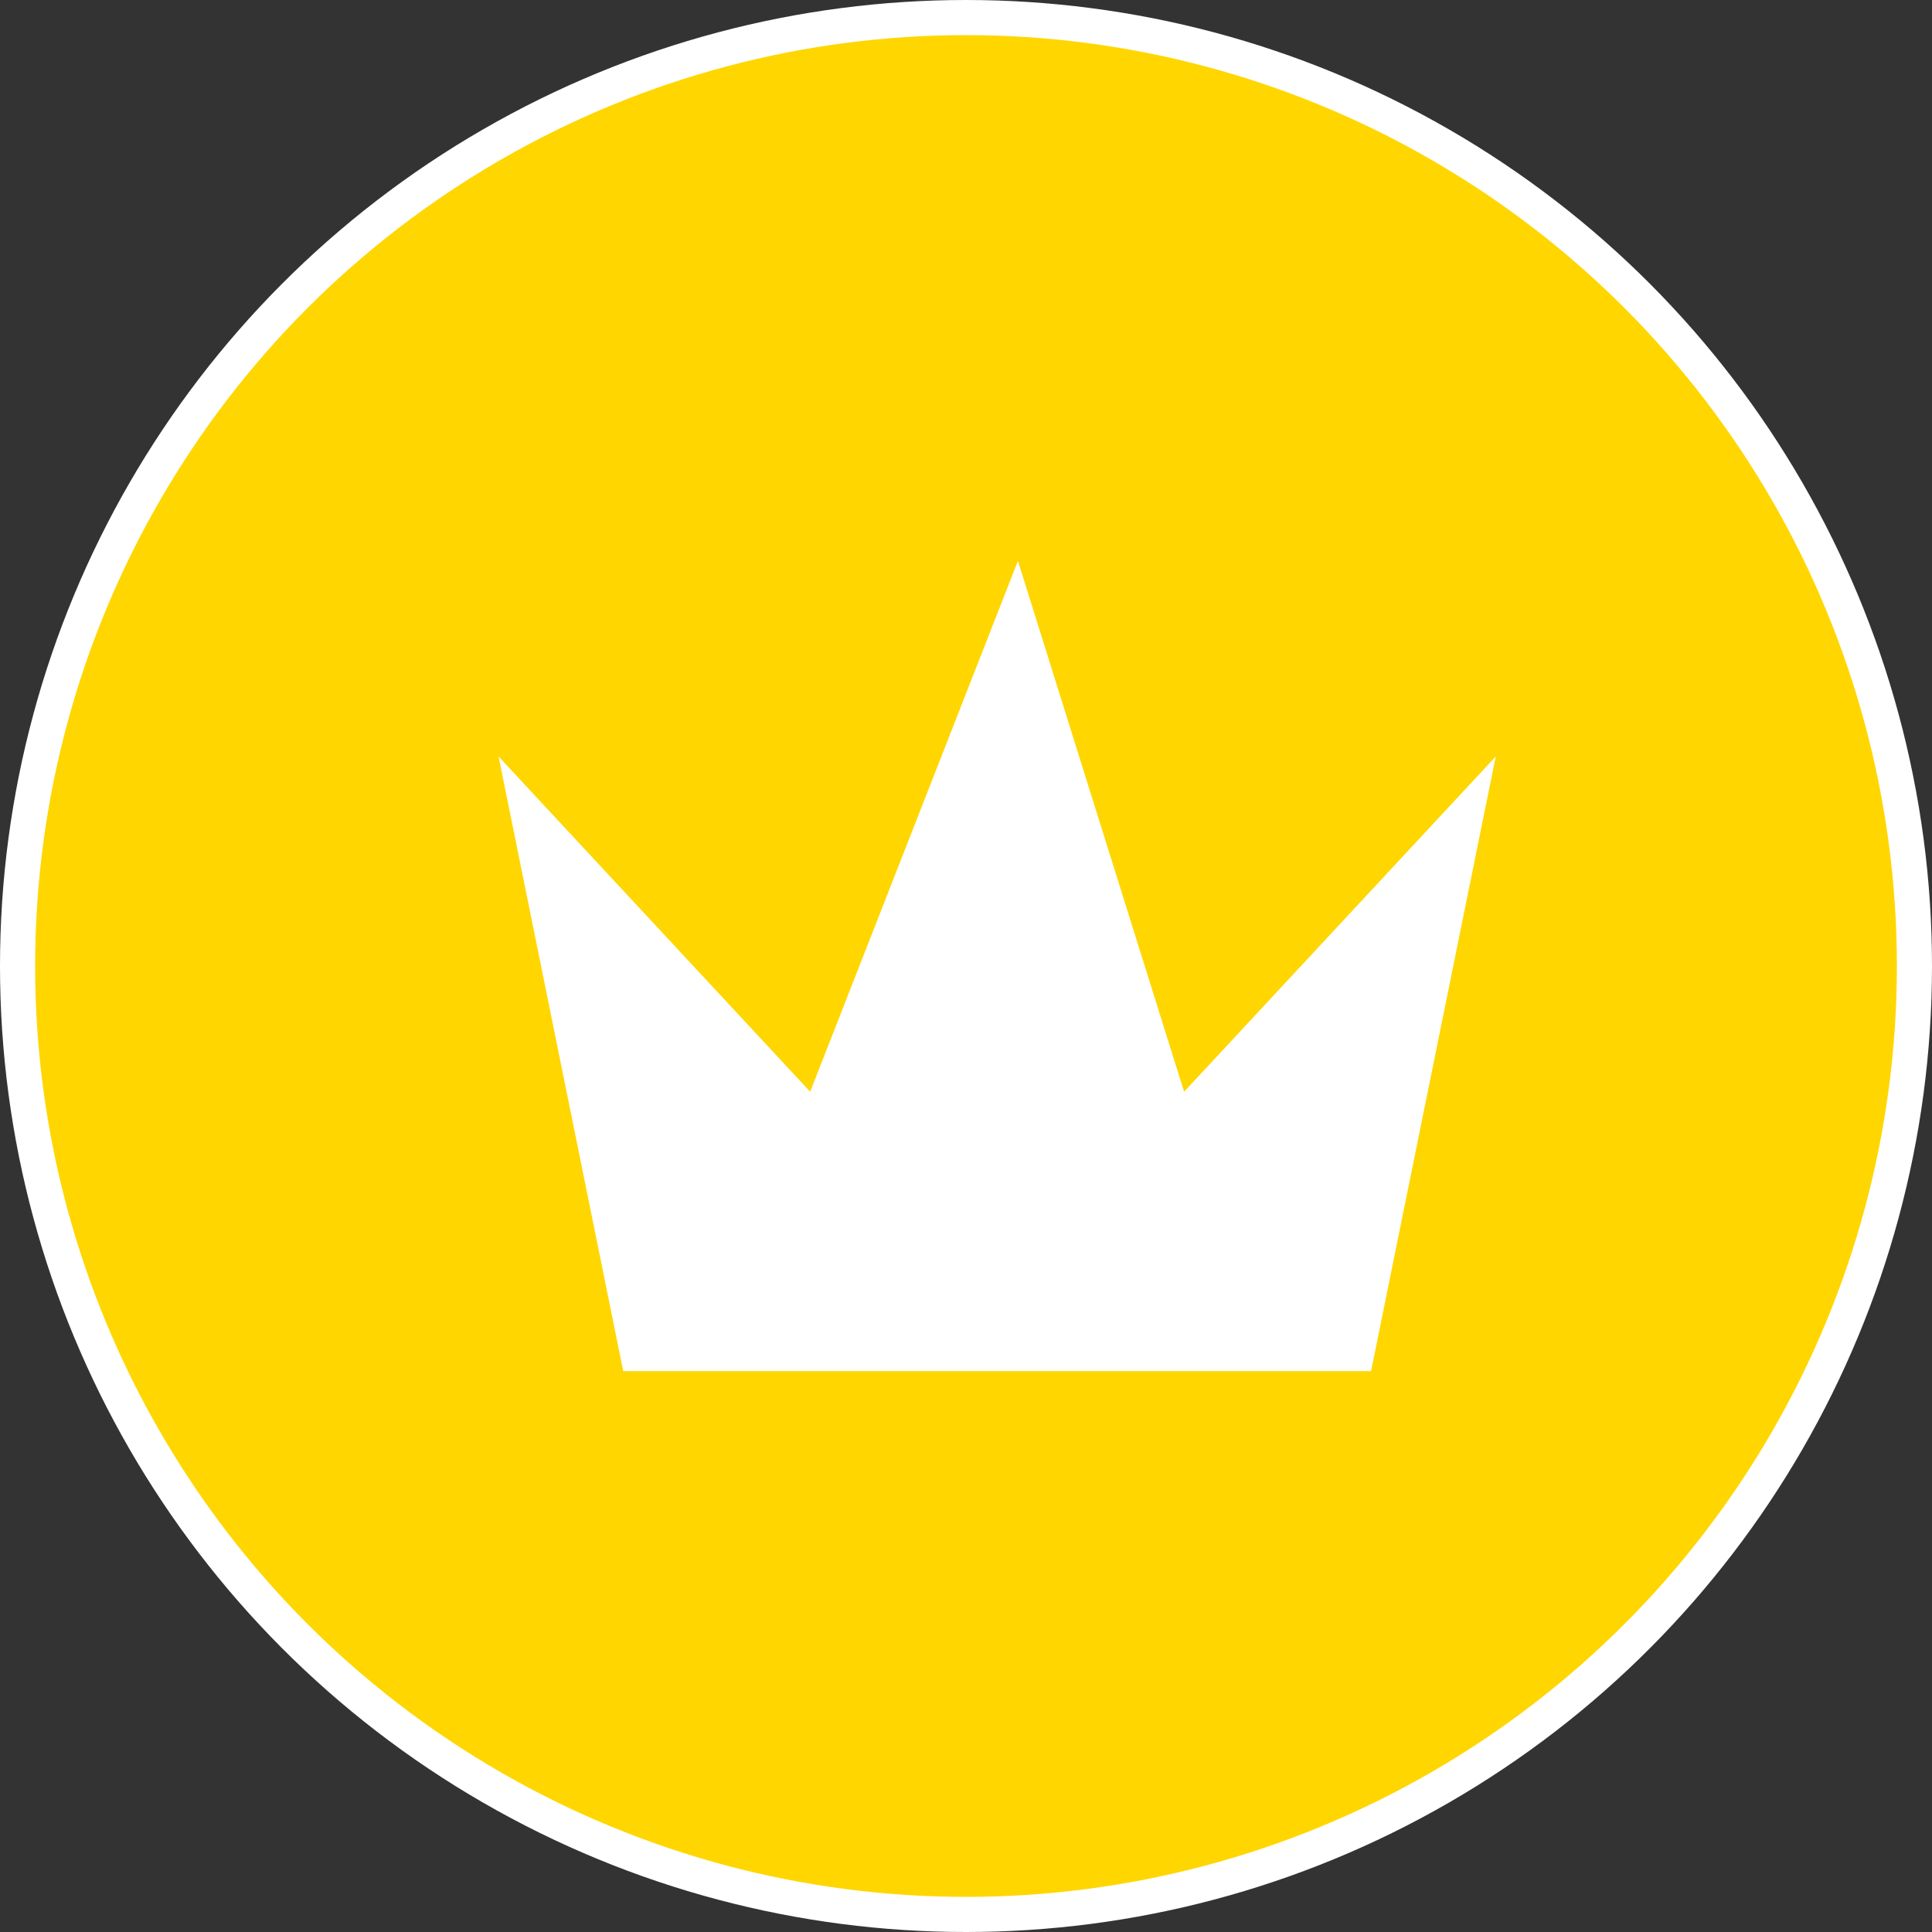 <svg width="55" height="55" viewBox="0 0 55 55" fill="none" xmlns="http://www.w3.org/2000/svg">
<rect x="0" y="0" width="55" height="55" fill="#333333" stroke="none"/>
<circle cx="27.5" cy="27.5" r="27" fill="#FFD600" stroke="white"/>
<path d="M23.064 31.079L28.978 15.968L33.709 31.079L42.581 21.535L39.032 39.032H17.742L14.193 21.535L23.064 31.079Z" fill="white"/>
</svg>
